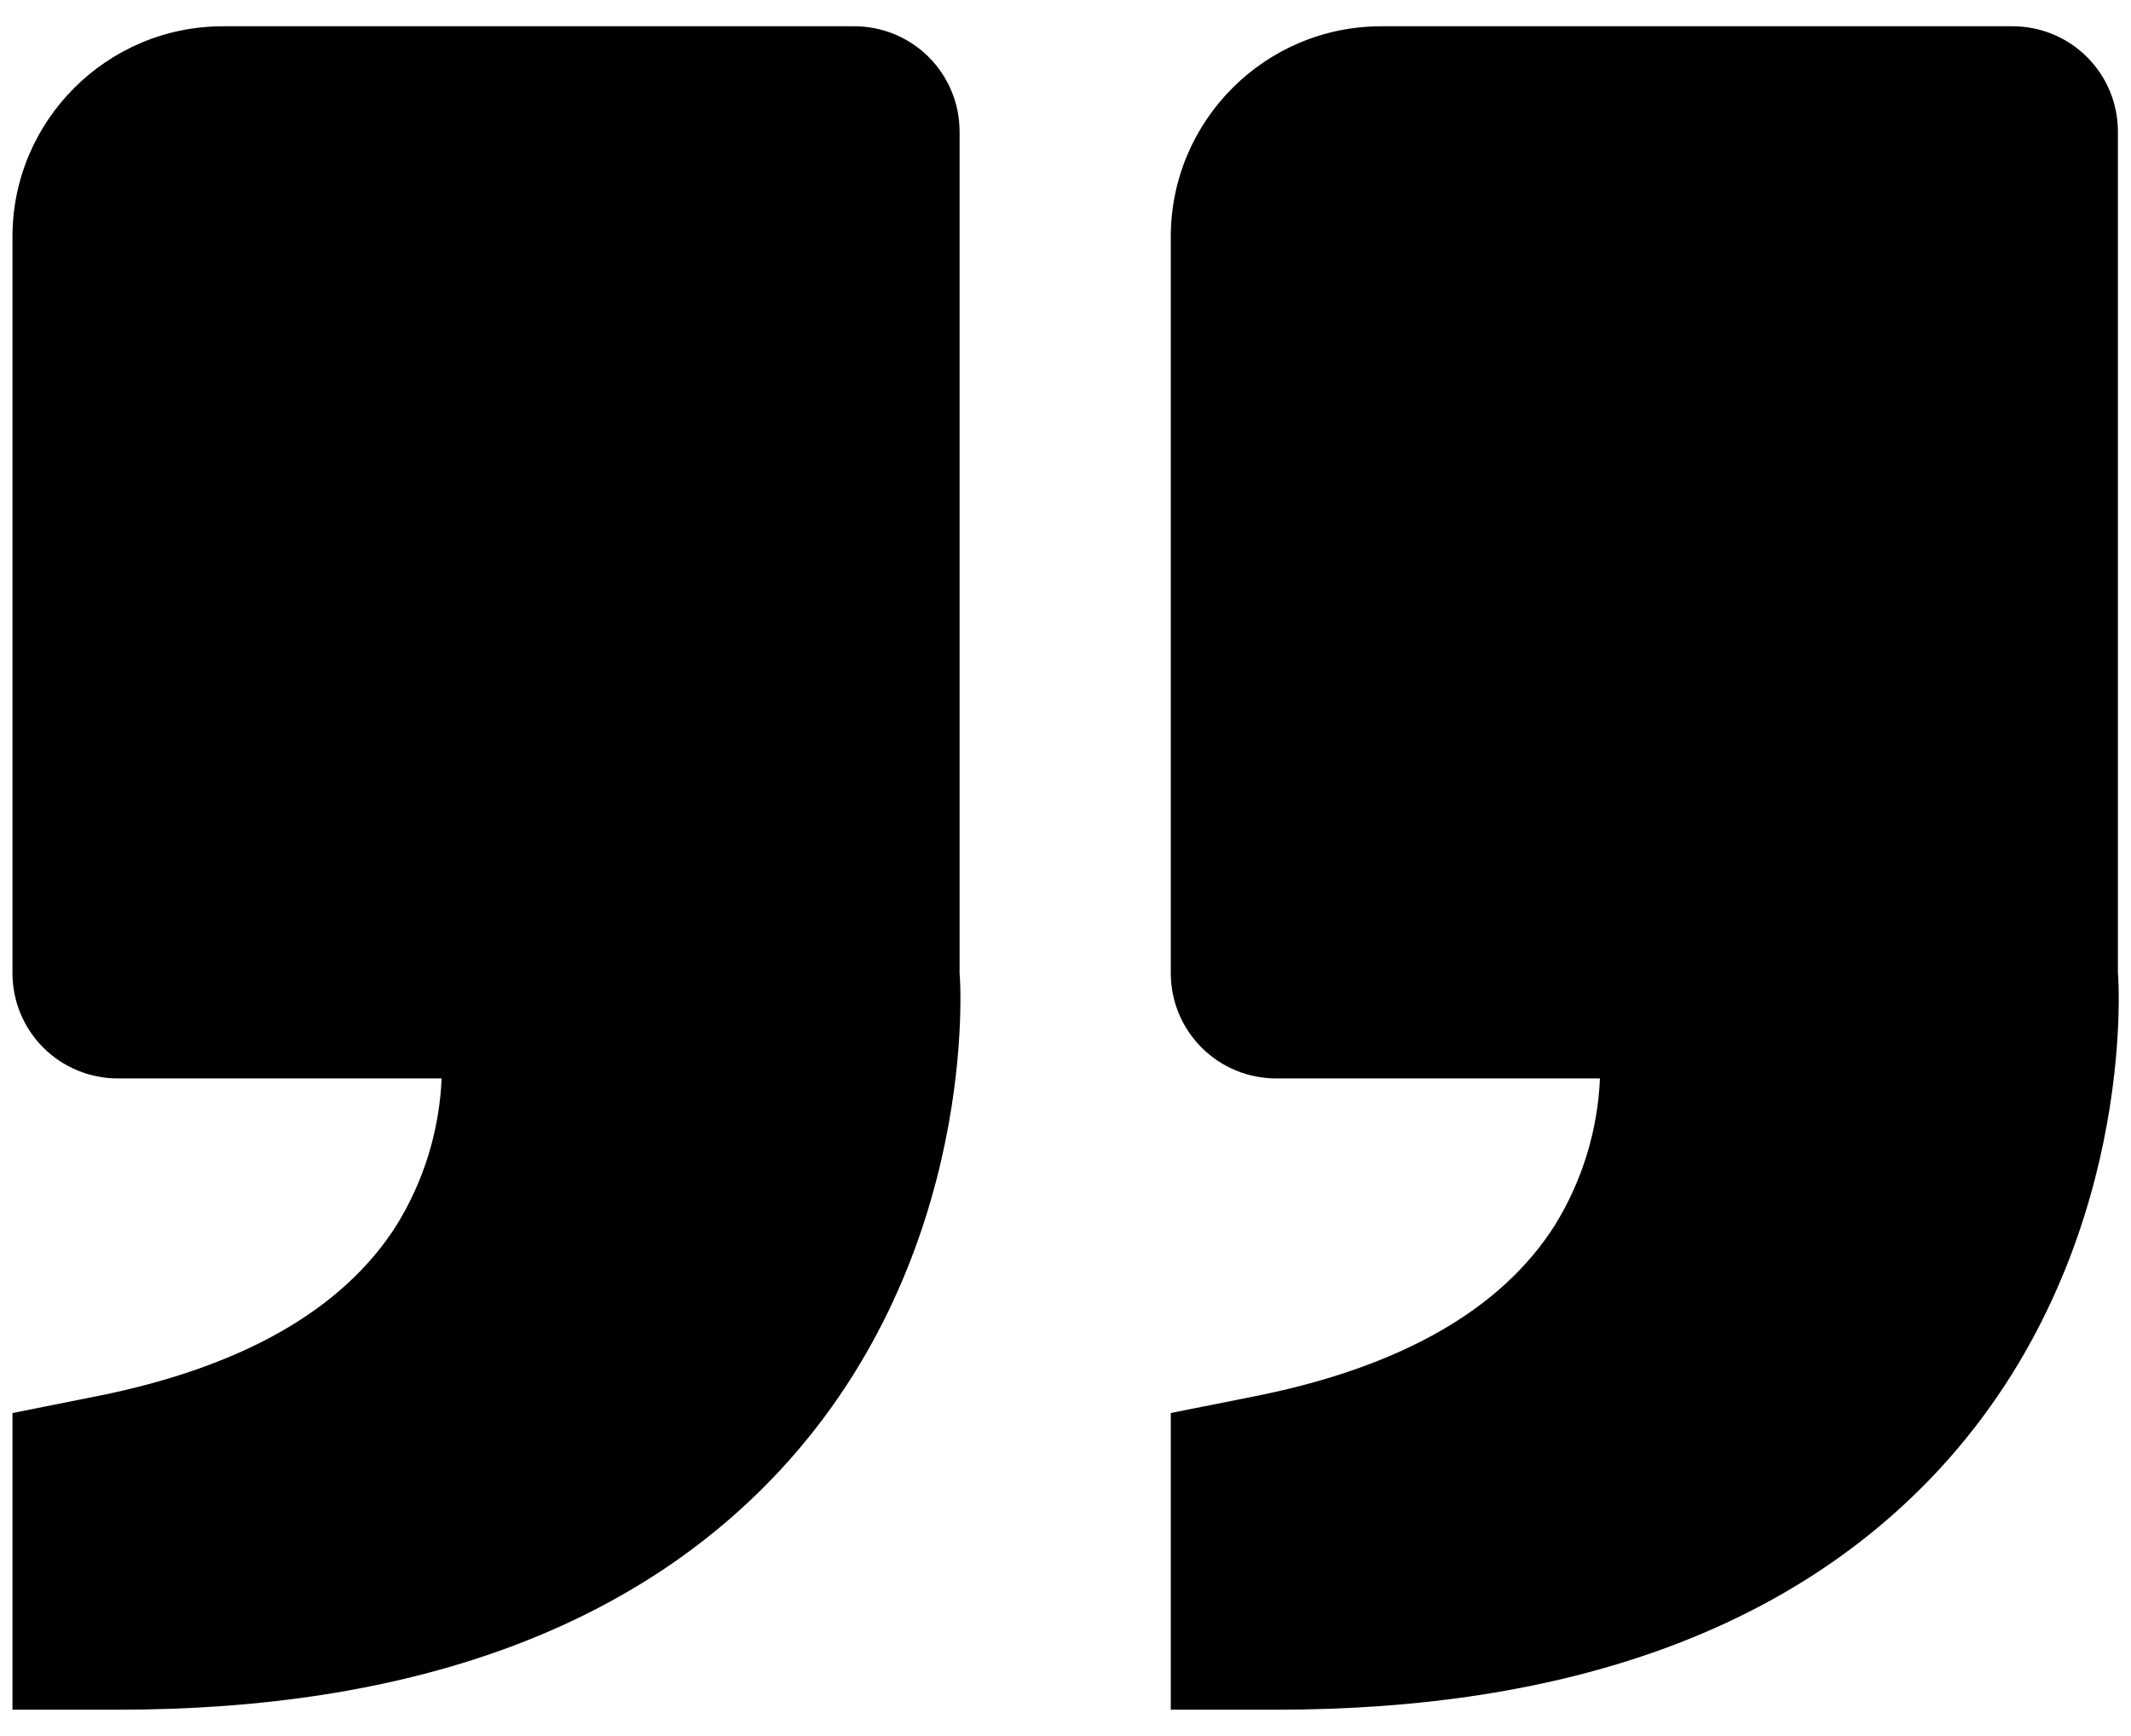 <svg width="54" height="44" viewBox="0 0 54 44" fill="none" xmlns="http://www.w3.org/2000/svg">
<path d="M49.159 37.221C54.191 31.76 53.684 24.746 53.668 24.666V3.333C53.668 2.626 53.388 1.948 52.887 1.447C52.387 0.947 51.709 0.666 51.002 0.666H35.002C32.06 0.666 29.668 3.058 29.668 6V24.666C29.668 25.374 29.949 26.052 30.45 26.552C30.95 27.052 31.628 27.333 32.335 27.333H40.543C40.487 28.651 40.093 29.933 39.399 31.056C38.044 33.192 35.492 34.65 31.81 35.386L29.668 35.813V43.333H32.335C39.756 43.333 45.418 41.277 49.159 37.221ZM19.807 37.221C24.842 31.76 24.332 24.746 24.316 24.666V3.333C24.316 2.626 24.035 1.948 23.535 1.447C23.035 0.947 22.357 0.666 21.65 0.666H5.65C2.708 0.666 0.316 3.058 0.316 6V24.666C0.316 25.374 0.597 26.052 1.097 26.552C1.598 27.052 2.276 27.333 2.983 27.333H11.191C11.135 28.651 10.741 29.933 10.047 31.056C8.692 33.192 6.14 34.65 2.458 35.386L0.316 35.813V43.333H2.983C10.404 43.333 16.066 41.277 19.807 37.221Z" fill="black"/>
</svg>
